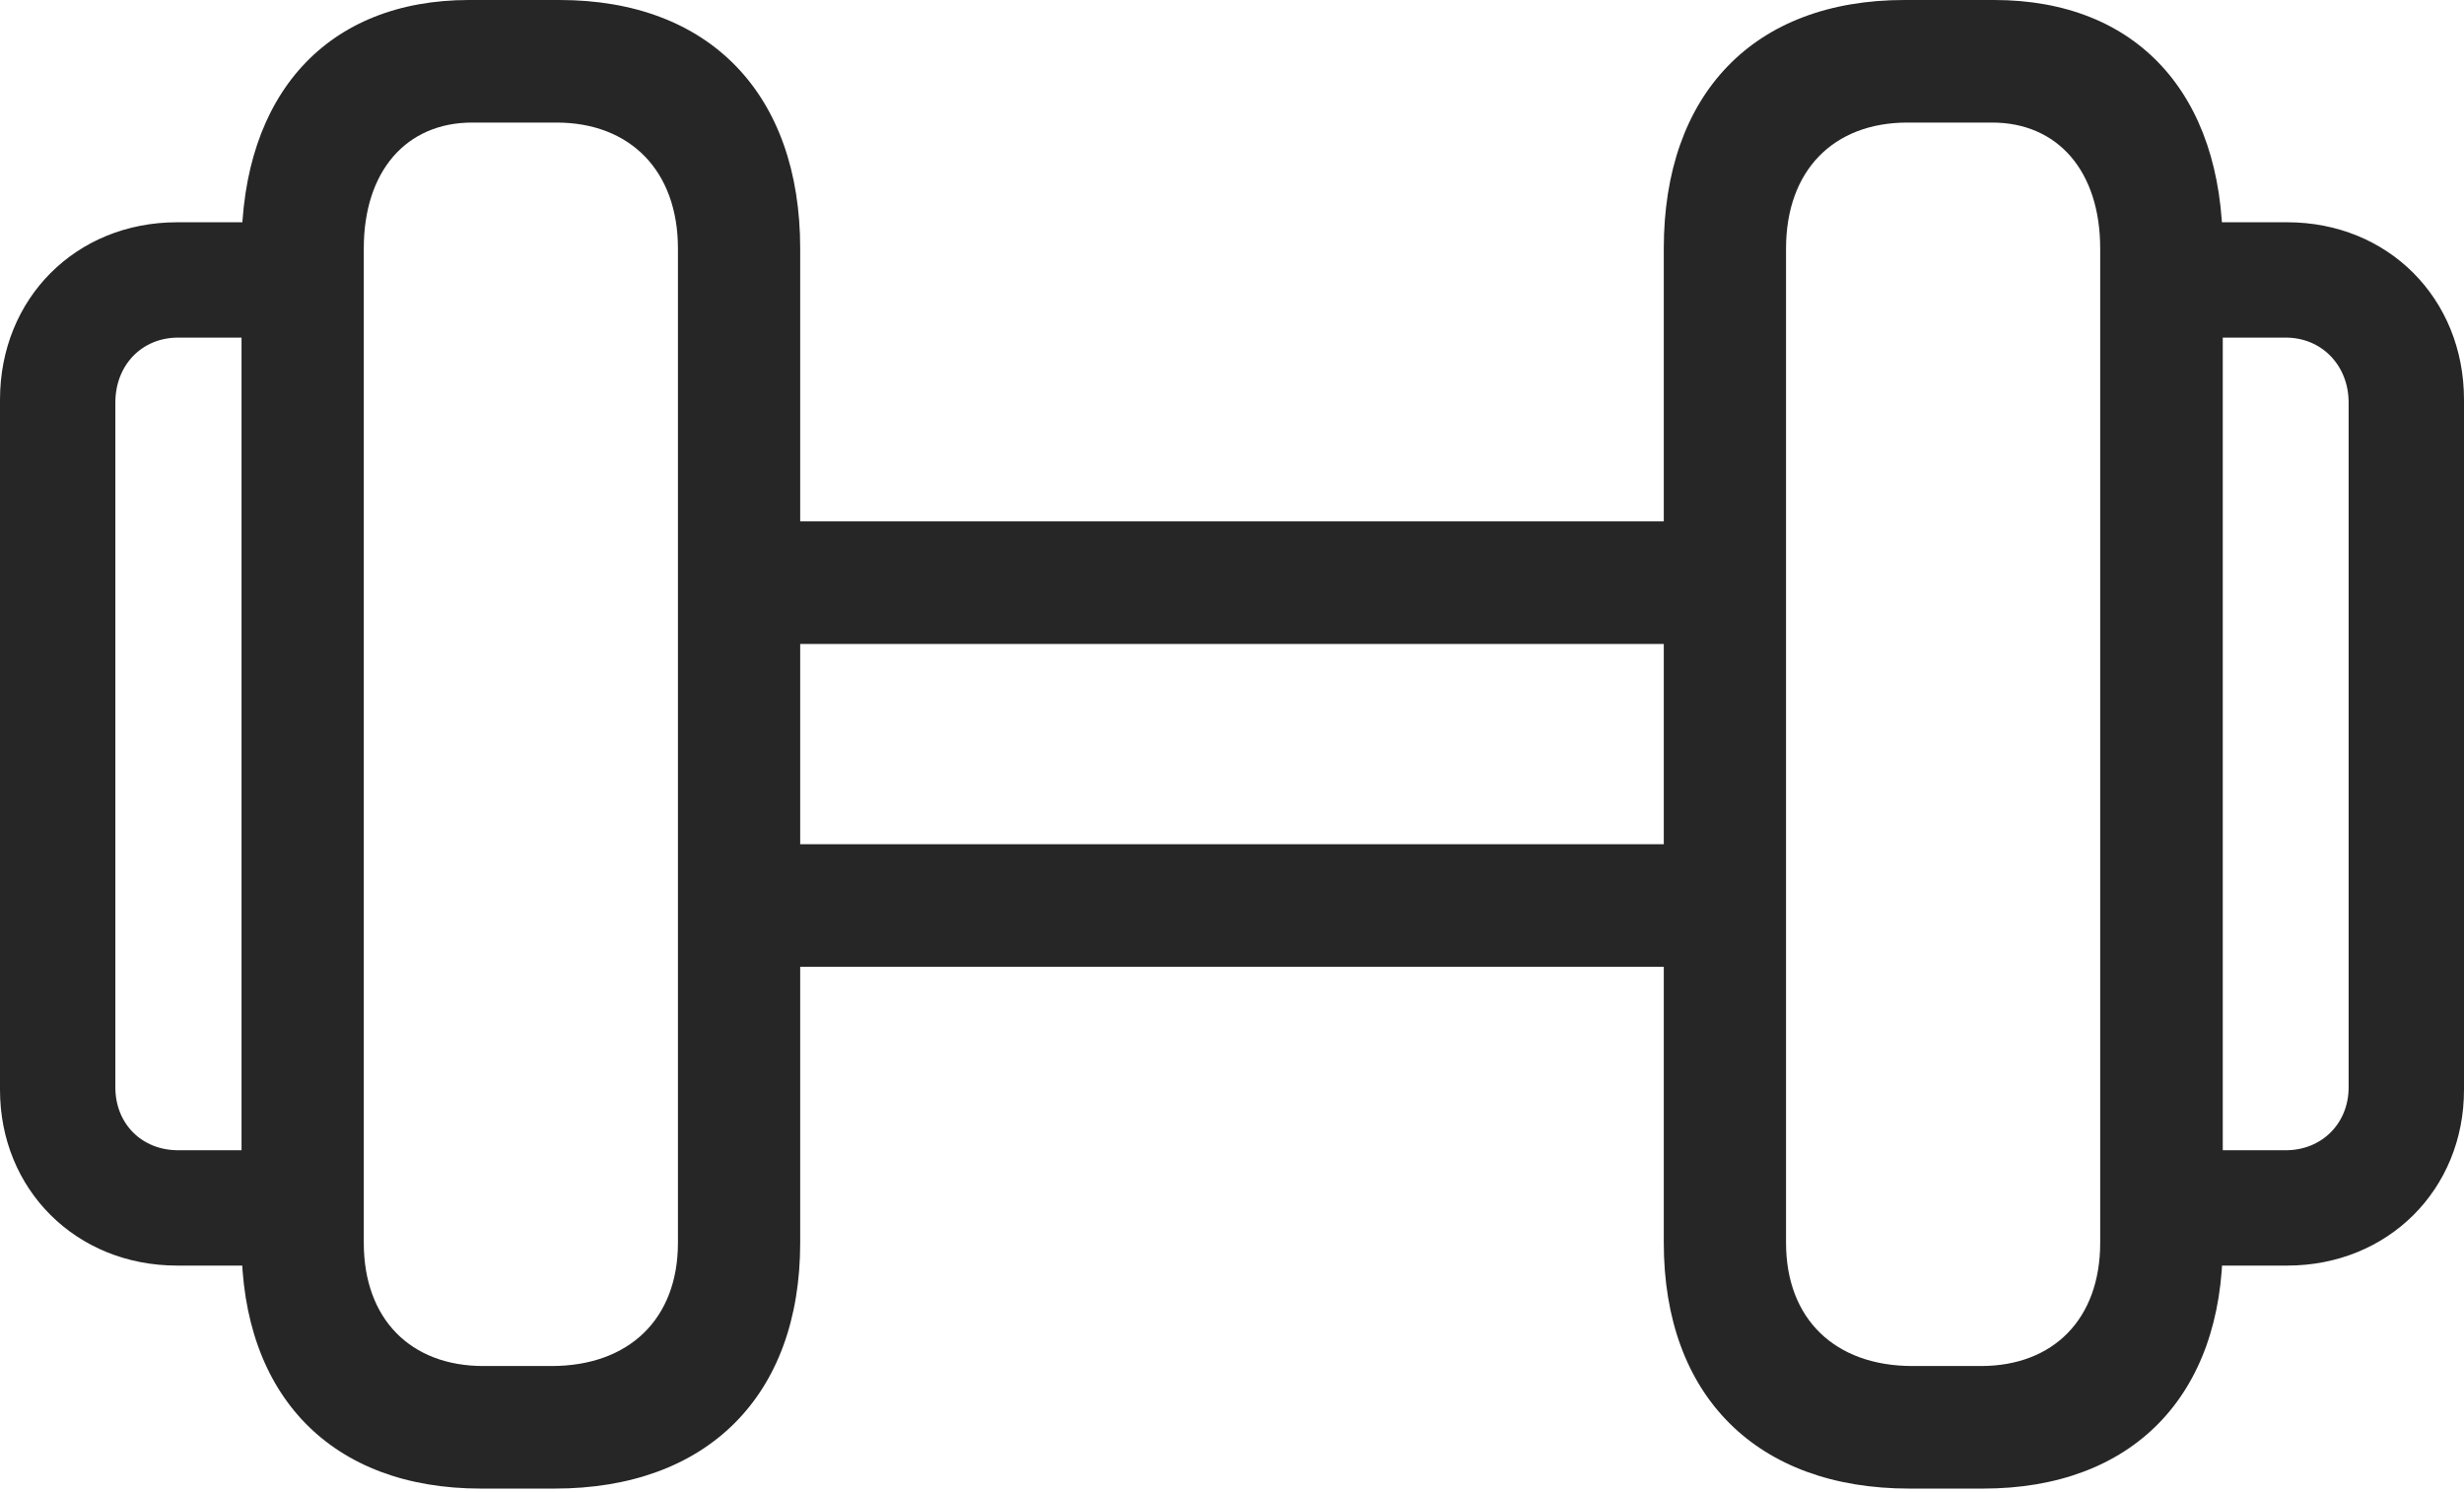<?xml version="1.0" encoding="UTF-8"?>
<!--Generator: Apple Native CoreSVG 232.5-->
<!DOCTYPE svg
PUBLIC "-//W3C//DTD SVG 1.1//EN"
       "http://www.w3.org/Graphics/SVG/1.1/DTD/svg11.dtd">
<svg version="1.1" xmlns="http://www.w3.org/2000/svg" xmlns:xlink="http://www.w3.org/1999/xlink" width="115.044" height="69.688">
 <g>
  <rect height="69.688" opacity="0" width="115.044" x="0" y="0"/>
  <path d="M8.271 59.098L13.704 59.098L13.704 53.712L8.32 53.712C6.605 53.712 5.386 52.459 5.386 50.778L5.386 18.797C5.386 17.066 6.605 15.765 8.32 15.765L13.704 15.765L13.704 10.379L8.271 10.379C3.55 10.379 0 13.929 0 18.666L0 50.891C0 55.548 3.55 59.098 8.271 59.098ZM22.457 69.511L25.894 69.511C33.003 69.511 37.361 65.203 37.361 58.036L37.361 11.603C37.361 4.39 33.128 0 26.128 0L21.901 0C15.29 0 11.277 4.39 11.277 11.603L11.277 58.036C11.277 65.203 15.501 69.511 22.457 69.511ZM22.57 63.788C19.166 63.788 16.985 61.587 16.985 58.036L16.985 11.603C16.985 7.988 18.97 5.723 22.048 5.723L25.981 5.723C29.433 5.723 31.653 7.988 31.653 11.603L31.653 58.036C31.653 61.587 29.372 63.788 25.747 63.788ZM36.016 30.07L79.027 30.07L79.027 24.347L36.016 24.347ZM36.016 45.145L79.027 45.145L79.027 39.422L36.016 39.422ZM89.15 69.511L92.587 69.511C99.543 69.511 103.781 65.203 103.781 58.036L103.781 11.603C103.781 4.39 99.769 0 93.108 0L88.916 0C81.882 0 77.682 4.39 77.682 11.603L77.682 58.036C77.682 65.203 82.04 69.511 89.15 69.511ZM89.296 63.788C85.671 63.788 83.39 61.587 83.39 58.036L83.39 11.603C83.39 7.988 85.577 5.723 89.062 5.723L93.011 5.723C96.073 5.723 98.058 7.988 98.058 11.603L98.058 58.036C98.058 61.587 95.878 63.788 92.489 63.788ZM101.339 59.098L106.787 59.098C111.494 59.098 115.044 55.548 115.044 50.891L115.044 18.666C115.044 13.929 111.494 10.379 106.787 10.379L101.339 10.379L101.339 15.765L106.723 15.765C108.405 15.765 109.657 17.066 109.657 18.797L109.657 50.778C109.657 52.459 108.405 53.712 106.723 53.712L101.339 53.712Z" fill="#000000" fill-opacity="0.85"/>
 </g>
</svg>
